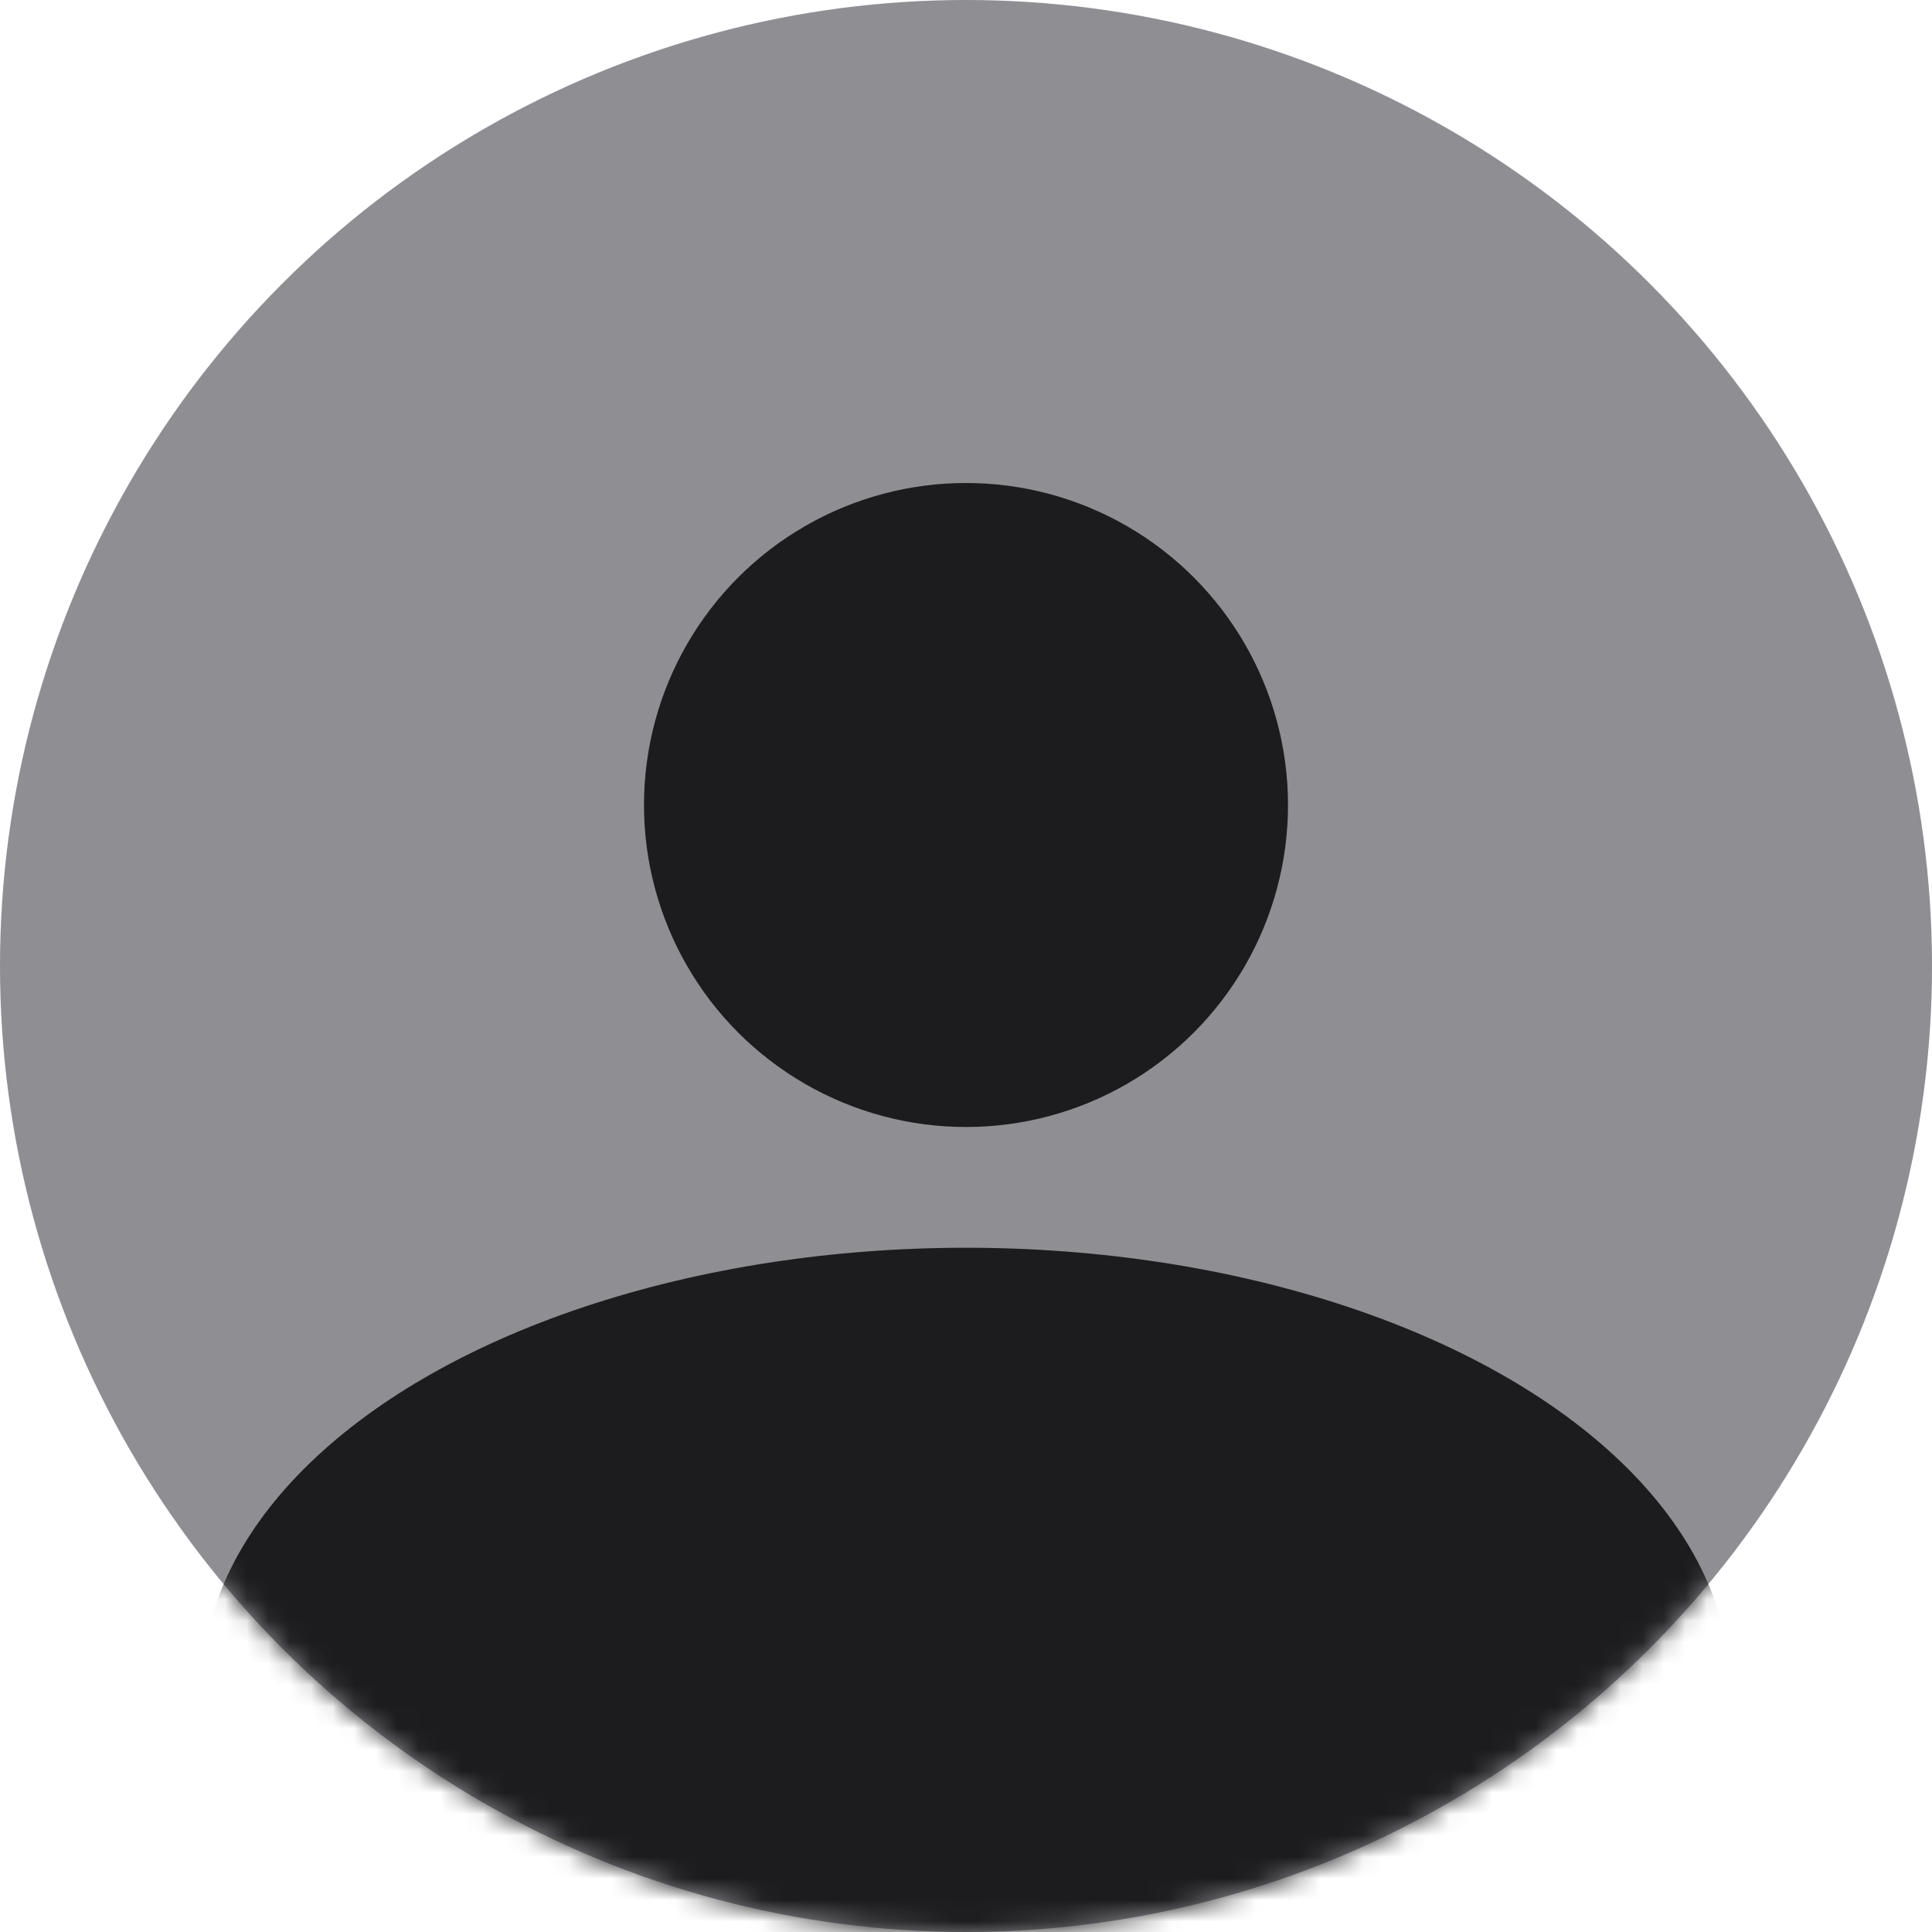<svg width="90" height="90" viewBox="0 0 90 90" fill="none" xmlns="http://www.w3.org/2000/svg">
<circle cx="45" cy="45" r="45" fill="#8E8E93"/>
<mask id="mask0_89_188" style="mask-type:alpha" maskUnits="userSpaceOnUse" x="0" y="0" width="90" height="90">
<circle cx="45" cy="45" r="45" fill="#C4C4C4"/>
</mask>
<g mask="url(#mask0_89_188)">
<ellipse cx="45" cy="78.75" rx="35.625" ry="20.625" fill="#1C1C1E"/>
<ellipse cx="45" cy="37.5" rx="15" ry="15" fill="#1C1C1E"/>
</g>
</svg>
